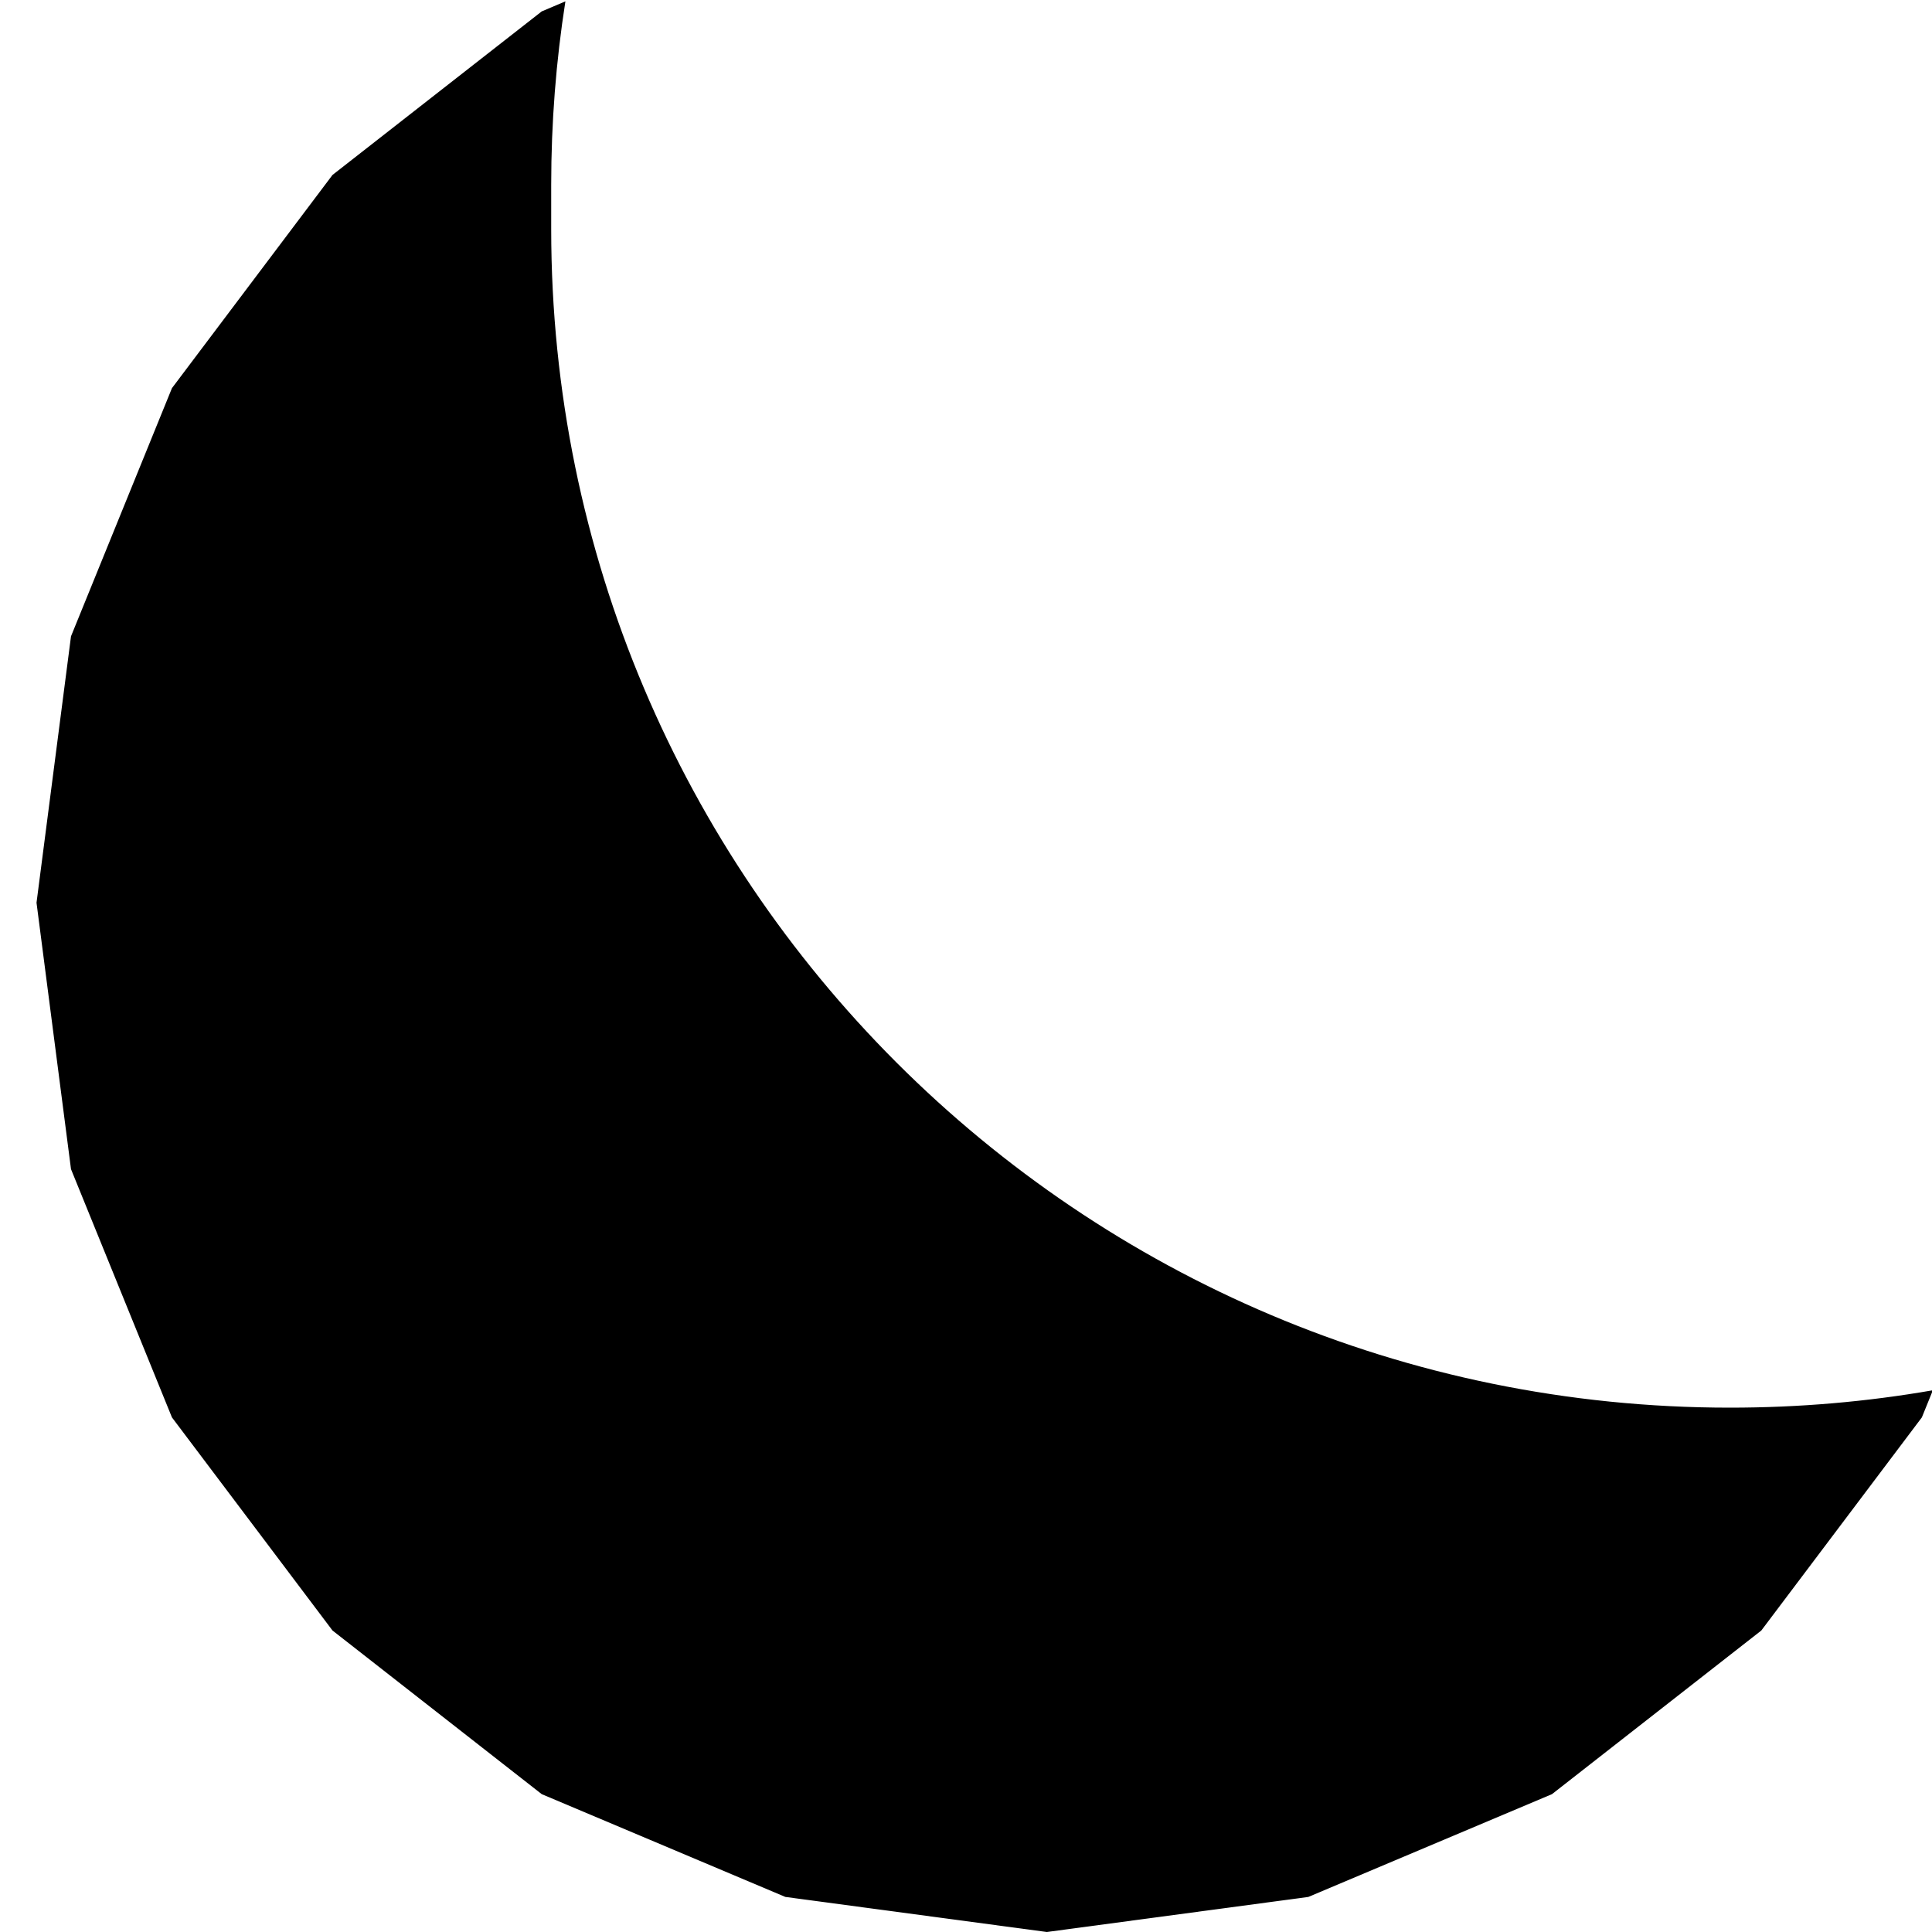 <svg width="20" height="20" viewBox="0 0 20 20" fill="none"
    xmlns="http://www.w3.org/2000/svg">
    <path fill-rule="evenodd" clip-rule="evenodd" d="M5.853 0.014C5.756 0.633 5.706 1.267 5.706 1.913V2.371C5.706 9.11 11.169 14.572 17.908 14.572C18.624 14.572 19.326 14.511 20.009 14.392L19.895 14.673L18.233 16.879L16.066 18.573L13.544 19.637L10.837 20L8.13 19.637L5.608 18.573L3.442 16.879L1.78 14.673L0.735 12.103L0.378 9.345L0.735 6.587L1.78 4.018L3.442 1.811L5.608 0.118L5.853 0.014Z" fill="black"/>
</svg>
    